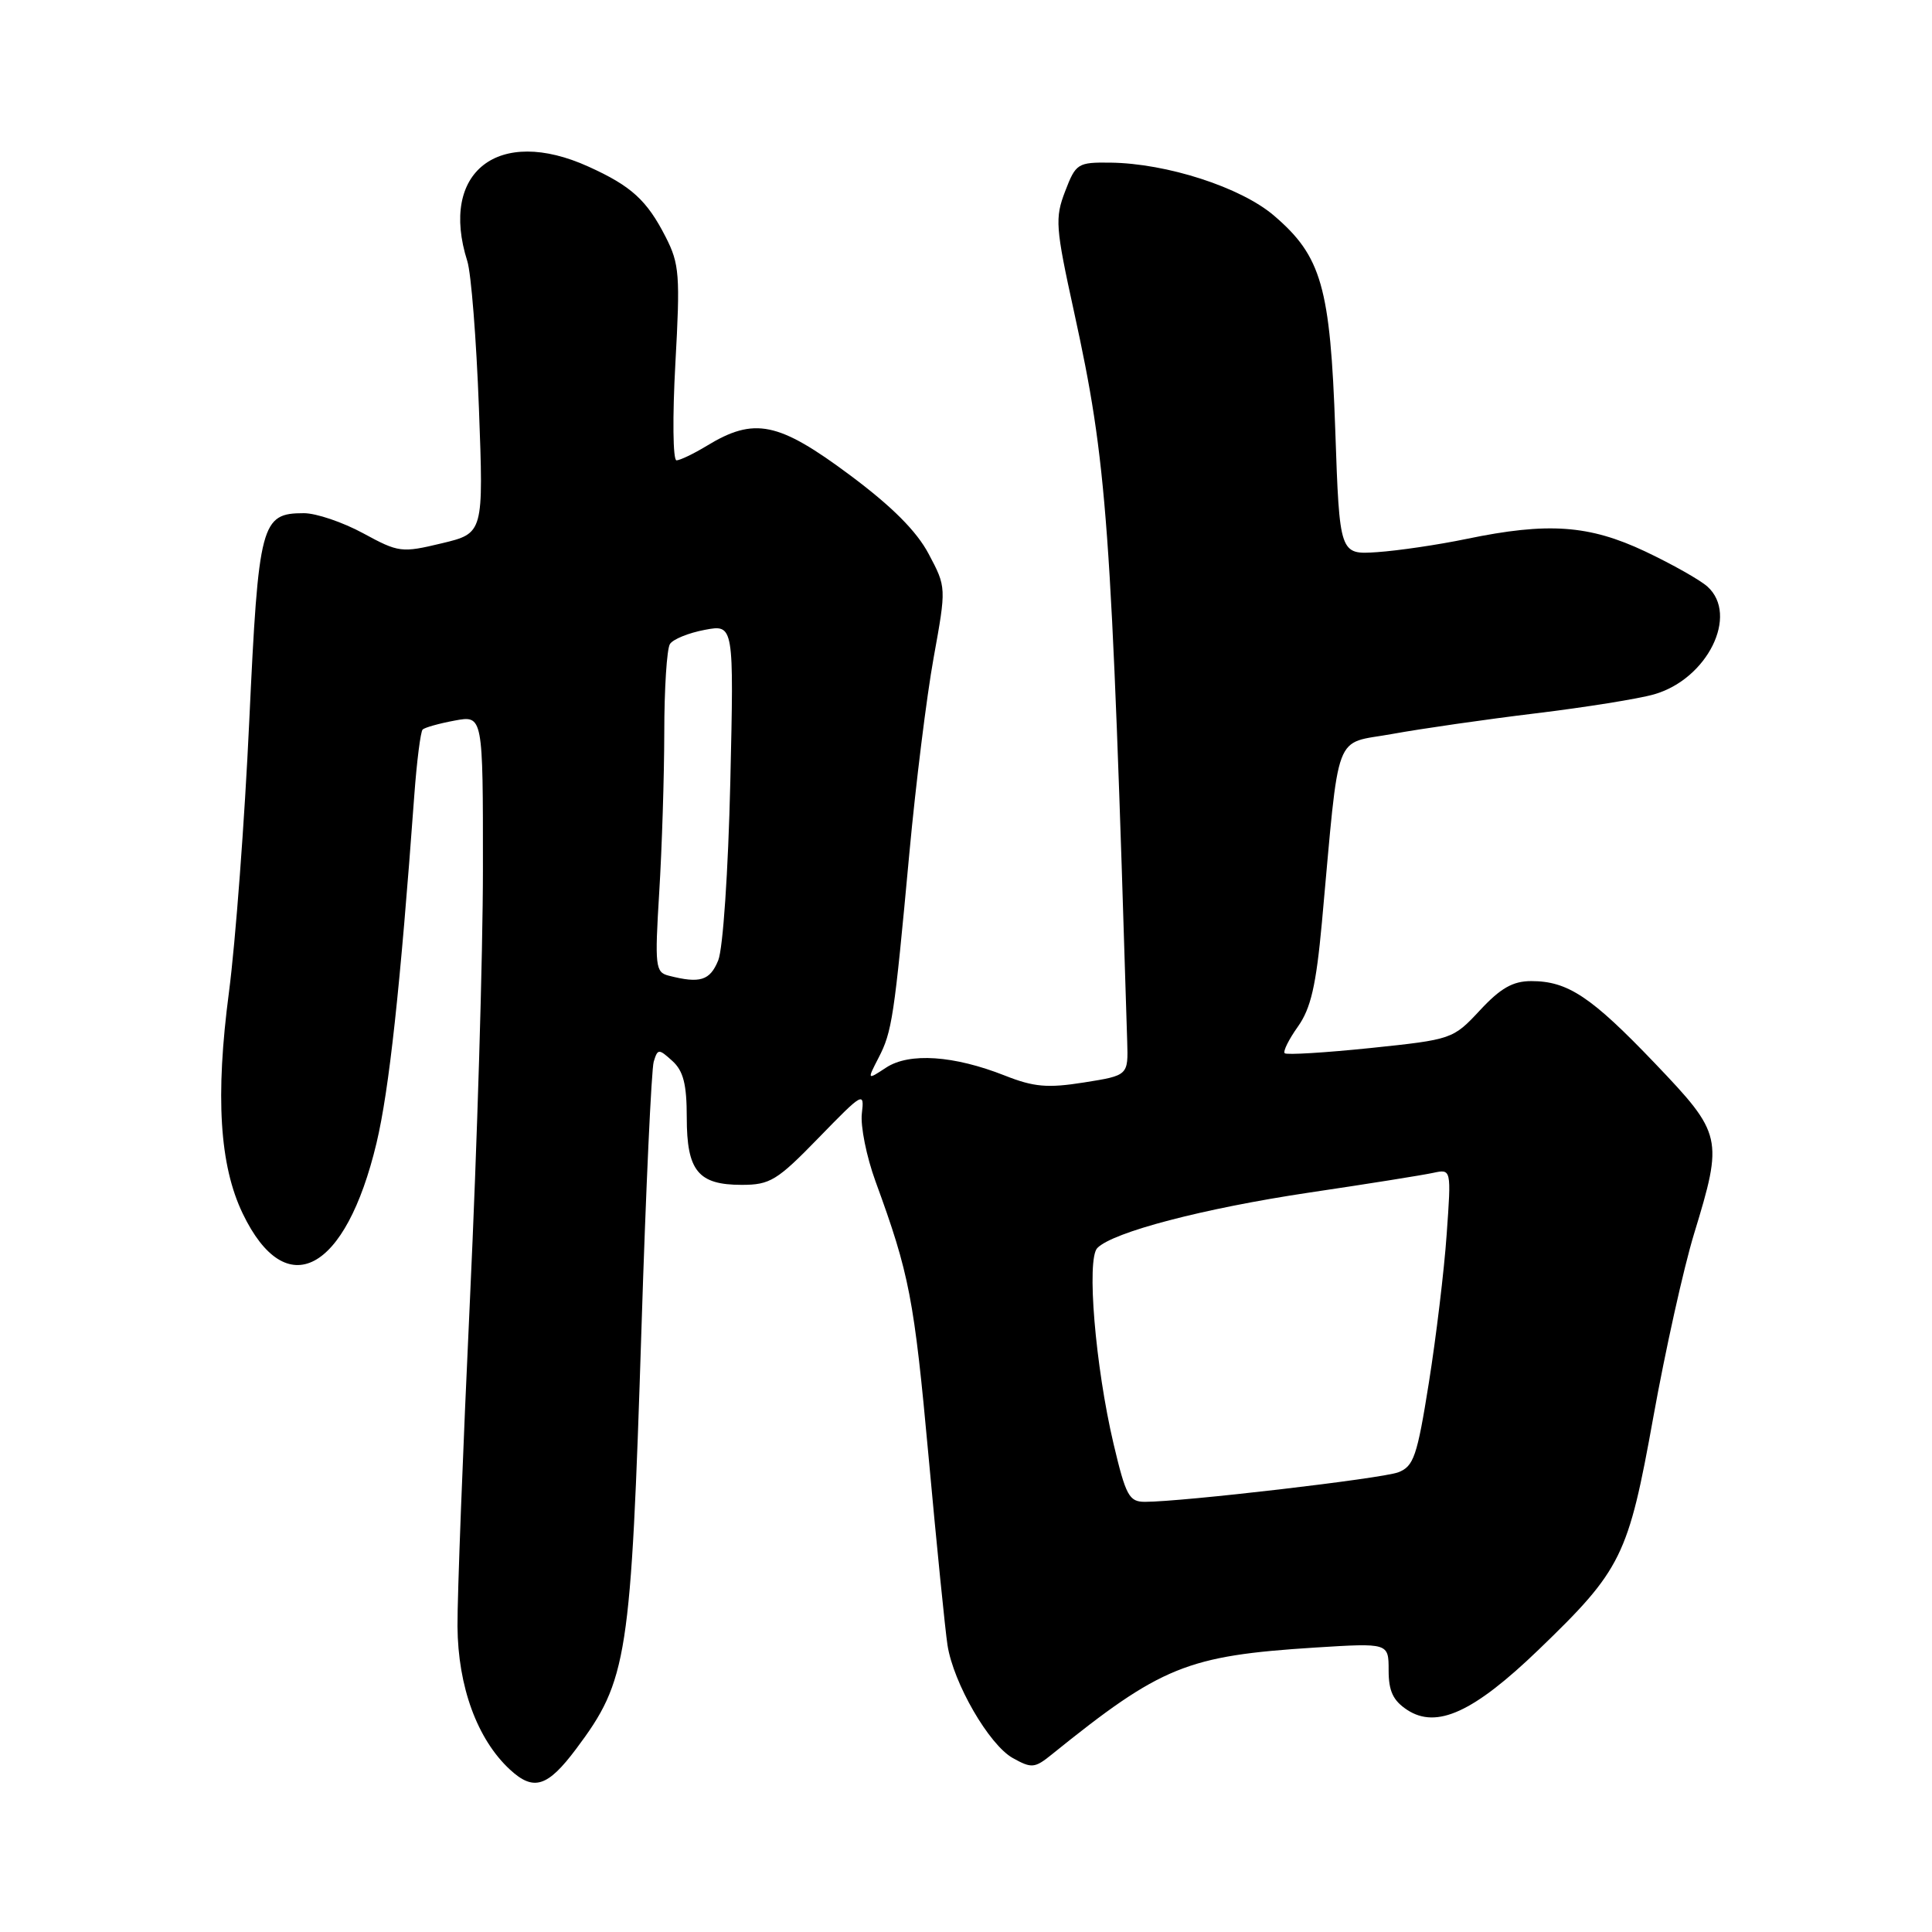 <?xml version="1.0" encoding="UTF-8" standalone="no"?>
<!DOCTYPE svg PUBLIC "-//W3C//DTD SVG 1.1//EN" "http://www.w3.org/Graphics/SVG/1.1/DTD/svg11.dtd" >
<svg xmlns="http://www.w3.org/2000/svg" xmlns:xlink="http://www.w3.org/1999/xlink" version="1.1" viewBox="0 0 256 256">
 <g >
 <path fill="currentColor"
d=" M 76.34 231.74 C 83.16 222.63 83.60 219.79 85.00 175.97 C 85.58 157.56 86.32 141.68 86.62 140.68 C 87.15 138.95 87.28 138.94 89.09 140.58 C 90.55 141.90 91.00 143.67 91.00 148.08 C 91.00 155.15 92.51 157.00 98.28 157.00 C 102.04 157.00 102.97 156.43 108.49 150.75 C 114.35 144.72 114.55 144.61 114.20 147.54 C 114.00 149.20 114.81 153.25 116.01 156.54 C 120.51 168.85 121.12 172.02 123.04 193.00 C 124.12 204.82 125.25 216.07 125.55 218.00 C 126.34 223.04 131.05 231.19 134.20 232.95 C 136.69 234.34 137.11 234.30 139.36 232.48 C 153.87 220.77 157.28 219.39 174.25 218.31 C 184.00 217.70 184.00 217.70 184.00 221.33 C 184.00 224.08 184.59 225.34 186.46 226.57 C 190.37 229.13 195.27 226.88 203.87 218.60 C 214.89 207.98 215.75 206.24 219.08 187.74 C 220.66 178.96 223.08 168.05 224.47 163.49 C 228.35 150.77 228.24 150.28 219.29 140.90 C 210.84 132.06 207.74 130.00 202.90 130.00 C 200.46 130.00 198.83 130.93 196.10 133.87 C 192.53 137.70 192.41 137.74 181.59 138.87 C 175.58 139.49 170.47 139.80 170.23 139.56 C 169.98 139.32 170.77 137.73 171.98 136.03 C 173.69 133.62 174.39 130.60 175.16 122.22 C 177.54 96.16 176.60 98.69 184.50 97.25 C 188.35 96.55 196.90 95.32 203.50 94.52 C 210.10 93.72 217.16 92.59 219.19 92.00 C 226.25 89.97 230.43 81.51 226.25 77.73 C 225.29 76.86 221.57 74.76 218.00 73.07 C 210.56 69.56 205.12 69.17 194.32 71.41 C 190.57 72.19 185.25 72.97 182.50 73.16 C 177.50 73.50 177.50 73.50 176.93 57.00 C 176.27 38.01 175.11 33.96 168.81 28.57 C 164.42 24.81 154.60 21.64 147.12 21.55 C 142.80 21.50 142.55 21.66 141.14 25.34 C 139.77 28.91 139.85 30.07 142.32 41.34 C 146.71 61.43 147.25 68.81 149.36 138.00 C 149.50 142.50 149.50 142.50 143.65 143.43 C 138.80 144.20 137.00 144.04 133.15 142.52 C 126.39 139.85 120.49 139.45 117.42 141.46 C 114.89 143.12 114.89 143.12 116.41 140.17 C 118.20 136.71 118.48 134.89 120.50 113.00 C 121.34 103.92 122.78 92.30 123.71 87.16 C 125.40 77.82 125.40 77.82 123.06 73.41 C 121.46 70.38 118.20 67.12 112.68 63.00 C 103.13 55.88 99.96 55.23 93.64 59.08 C 91.91 60.13 90.11 60.99 89.64 61.00 C 89.16 61.00 89.10 55.23 89.49 48.16 C 90.14 36.47 90.03 34.97 88.21 31.41 C 85.72 26.53 83.66 24.65 77.98 22.08 C 66.02 16.65 58.17 22.78 61.92 34.60 C 62.43 36.20 63.12 44.96 63.46 54.08 C 64.08 70.66 64.08 70.66 58.54 71.99 C 53.20 73.27 52.83 73.22 48.12 70.66 C 45.43 69.20 41.90 68.00 40.27 68.00 C 34.59 68.00 34.26 69.24 33.03 95.50 C 32.42 108.70 31.20 124.88 30.34 131.45 C 28.52 145.27 29.09 154.42 32.16 160.80 C 37.91 172.76 45.80 168.60 49.89 151.46 C 51.57 144.38 53.02 131.05 54.90 105.33 C 55.23 100.84 55.73 96.94 56.00 96.67 C 56.27 96.40 58.19 95.86 60.25 95.48 C 64.00 94.78 64.00 94.78 63.99 115.14 C 63.99 126.34 63.22 151.93 62.28 172.00 C 61.34 192.07 60.59 211.65 60.62 215.50 C 60.68 223.48 63.23 230.46 67.56 234.47 C 70.70 237.38 72.55 236.80 76.34 231.74 Z  M 147.55 191.31 C 145.13 181.02 143.95 166.85 145.40 165.37 C 147.46 163.26 159.45 160.12 173.50 158.02 C 181.20 156.88 188.58 155.70 189.90 155.41 C 192.31 154.89 192.31 154.89 191.69 163.57 C 191.36 168.35 190.29 177.20 189.33 183.23 C 187.78 192.98 187.32 194.31 185.27 195.09 C 183.08 195.92 156.67 199.00 151.71 199.00 C 149.61 199.00 149.18 198.20 147.55 191.31 Z  M 88.60 129.28 C 86.84 128.83 86.75 128.06 87.35 118.24 C 87.71 112.44 88.01 102.92 88.02 97.09 C 88.02 91.27 88.36 85.98 88.77 85.34 C 89.17 84.70 91.25 83.86 93.38 83.46 C 97.25 82.73 97.25 82.73 96.77 103.61 C 96.49 115.50 95.80 125.69 95.17 127.25 C 94.07 129.94 92.77 130.35 88.60 129.28 Z "/>
</g>
</svg>